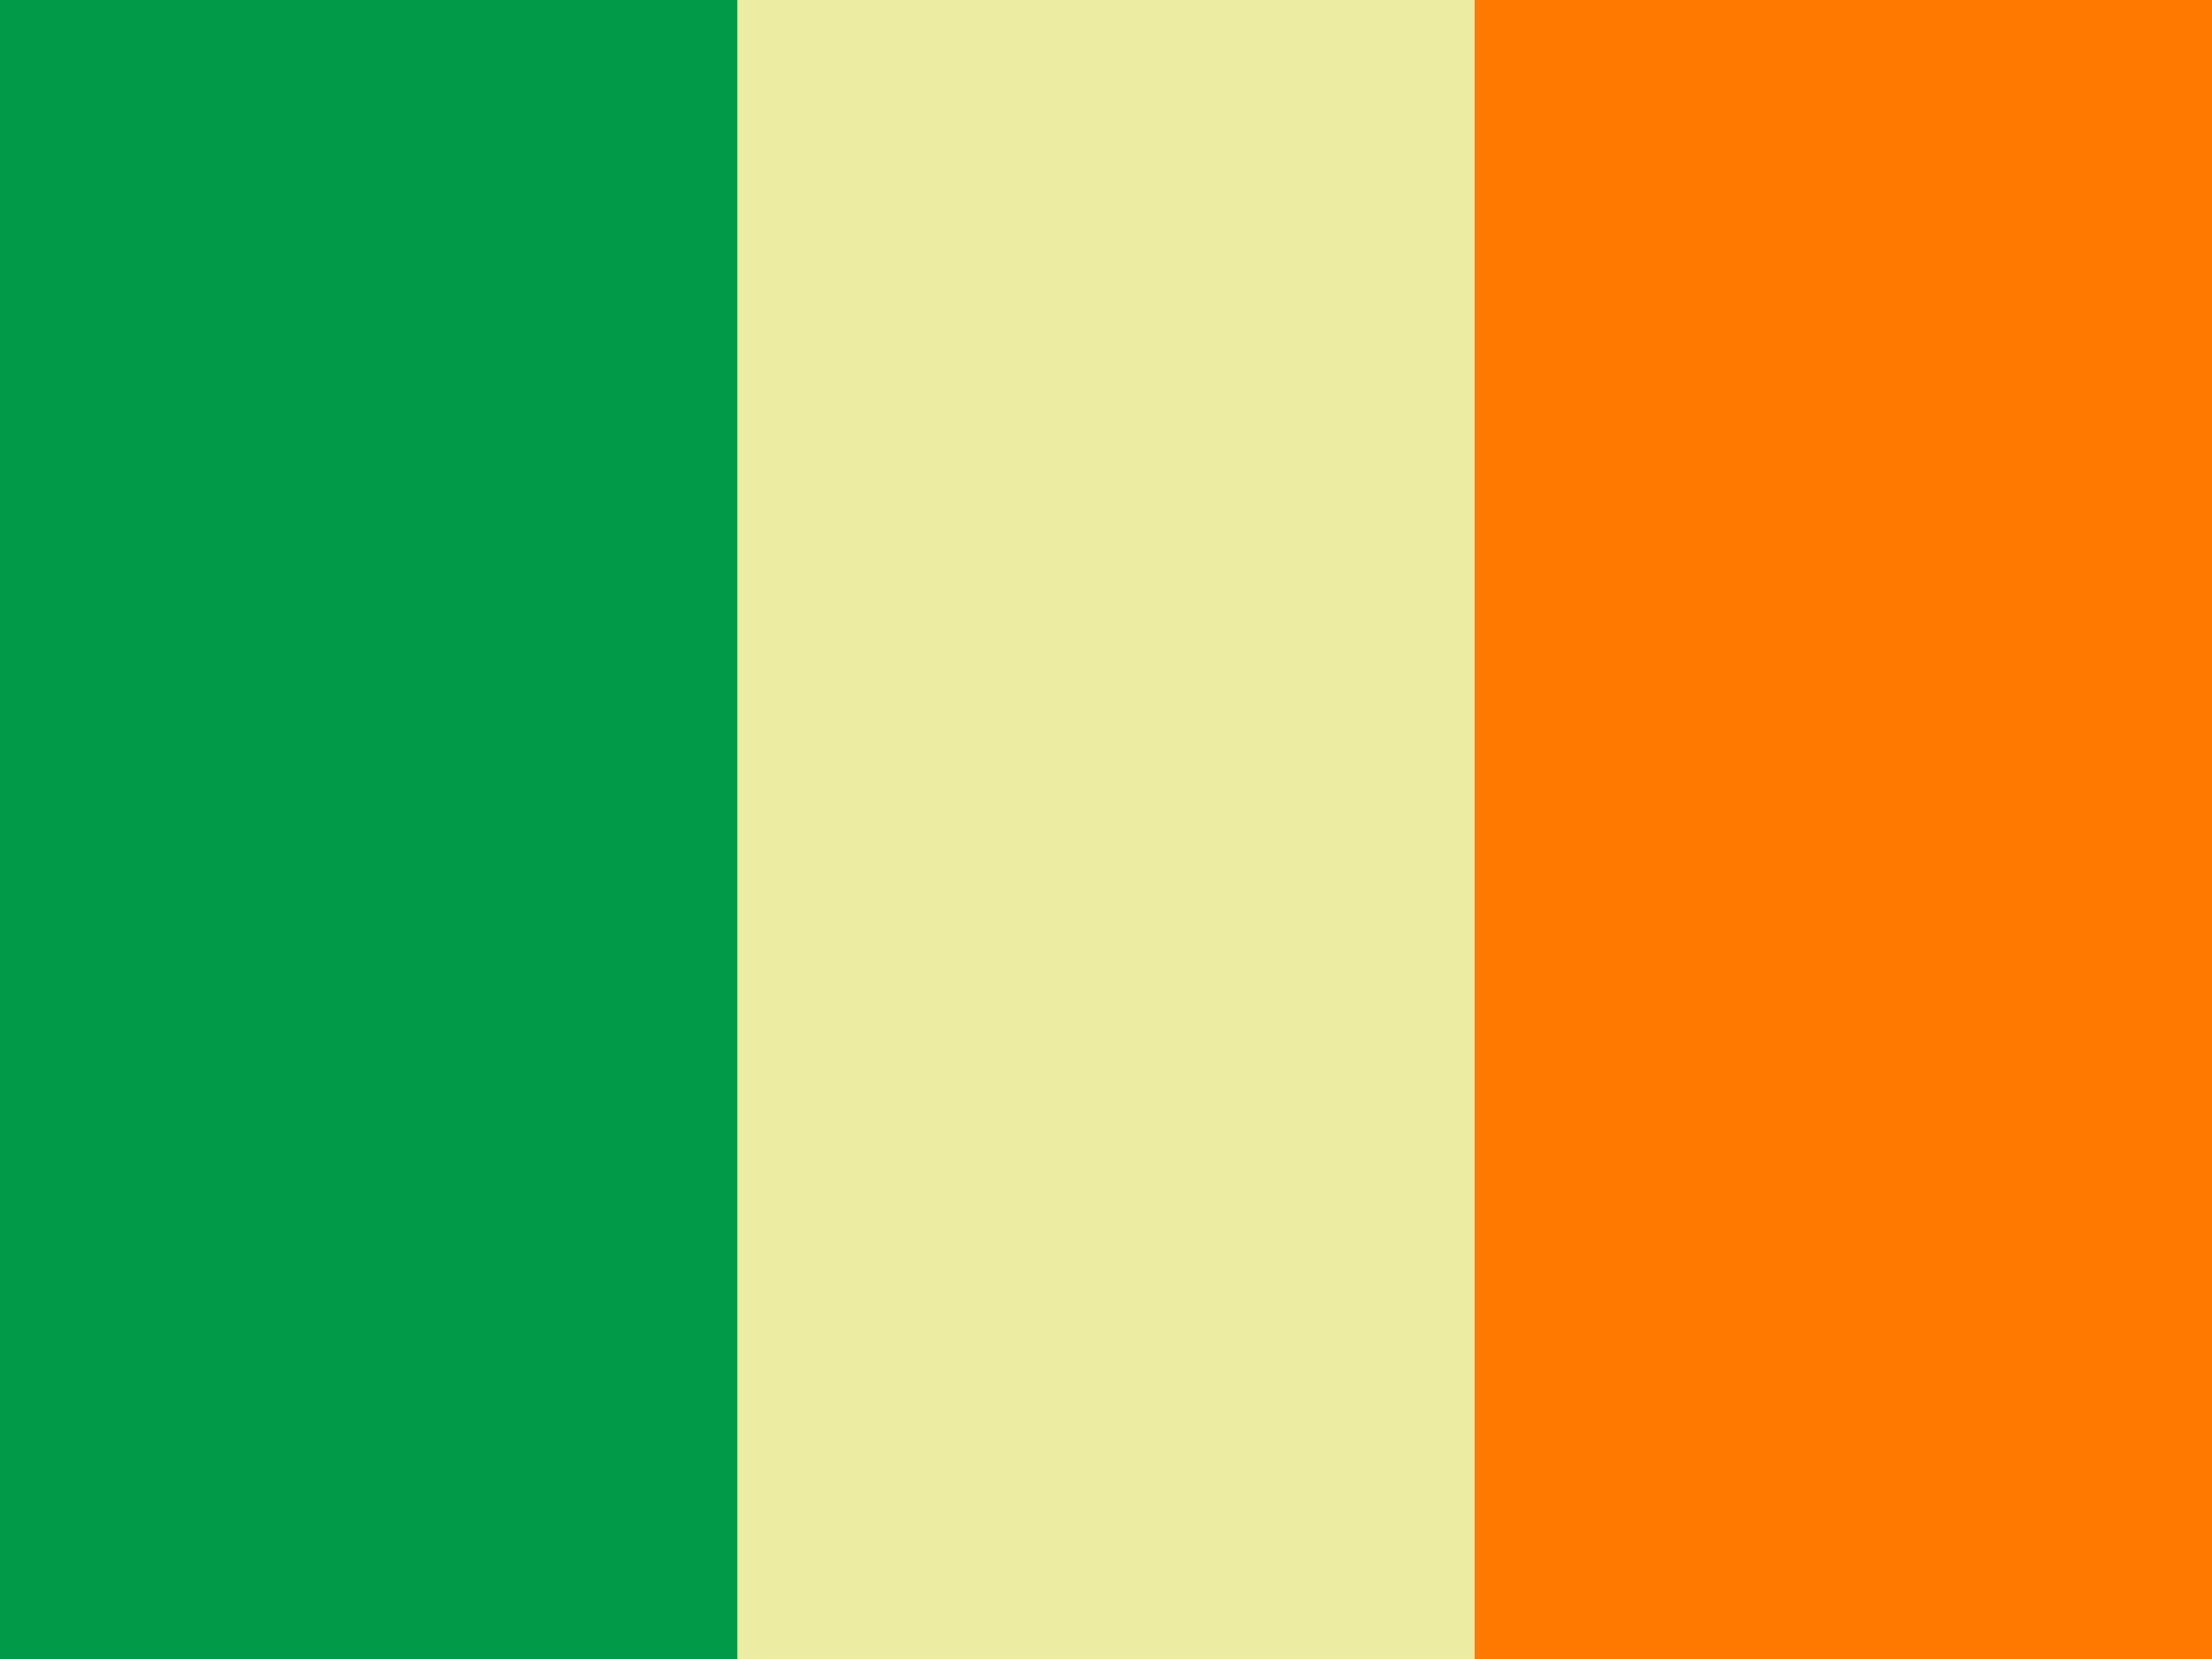 <svg xmlns="http://www.w3.org/2000/svg" height="480" width="640" id="flag-icon-css-ie">
  <g fill-rule="evenodd" stroke-width="1pt">
    <path fill="#edeca3" d="M0 0h639.995v480.004H0z"/>
    <path fill="#009A49" d="M0 0h213.334v480.004H0z"/>
    <path fill="#FF7900" d="M426.668 0h213.334v480.004H426.668z"/>
  </g>
</svg>
